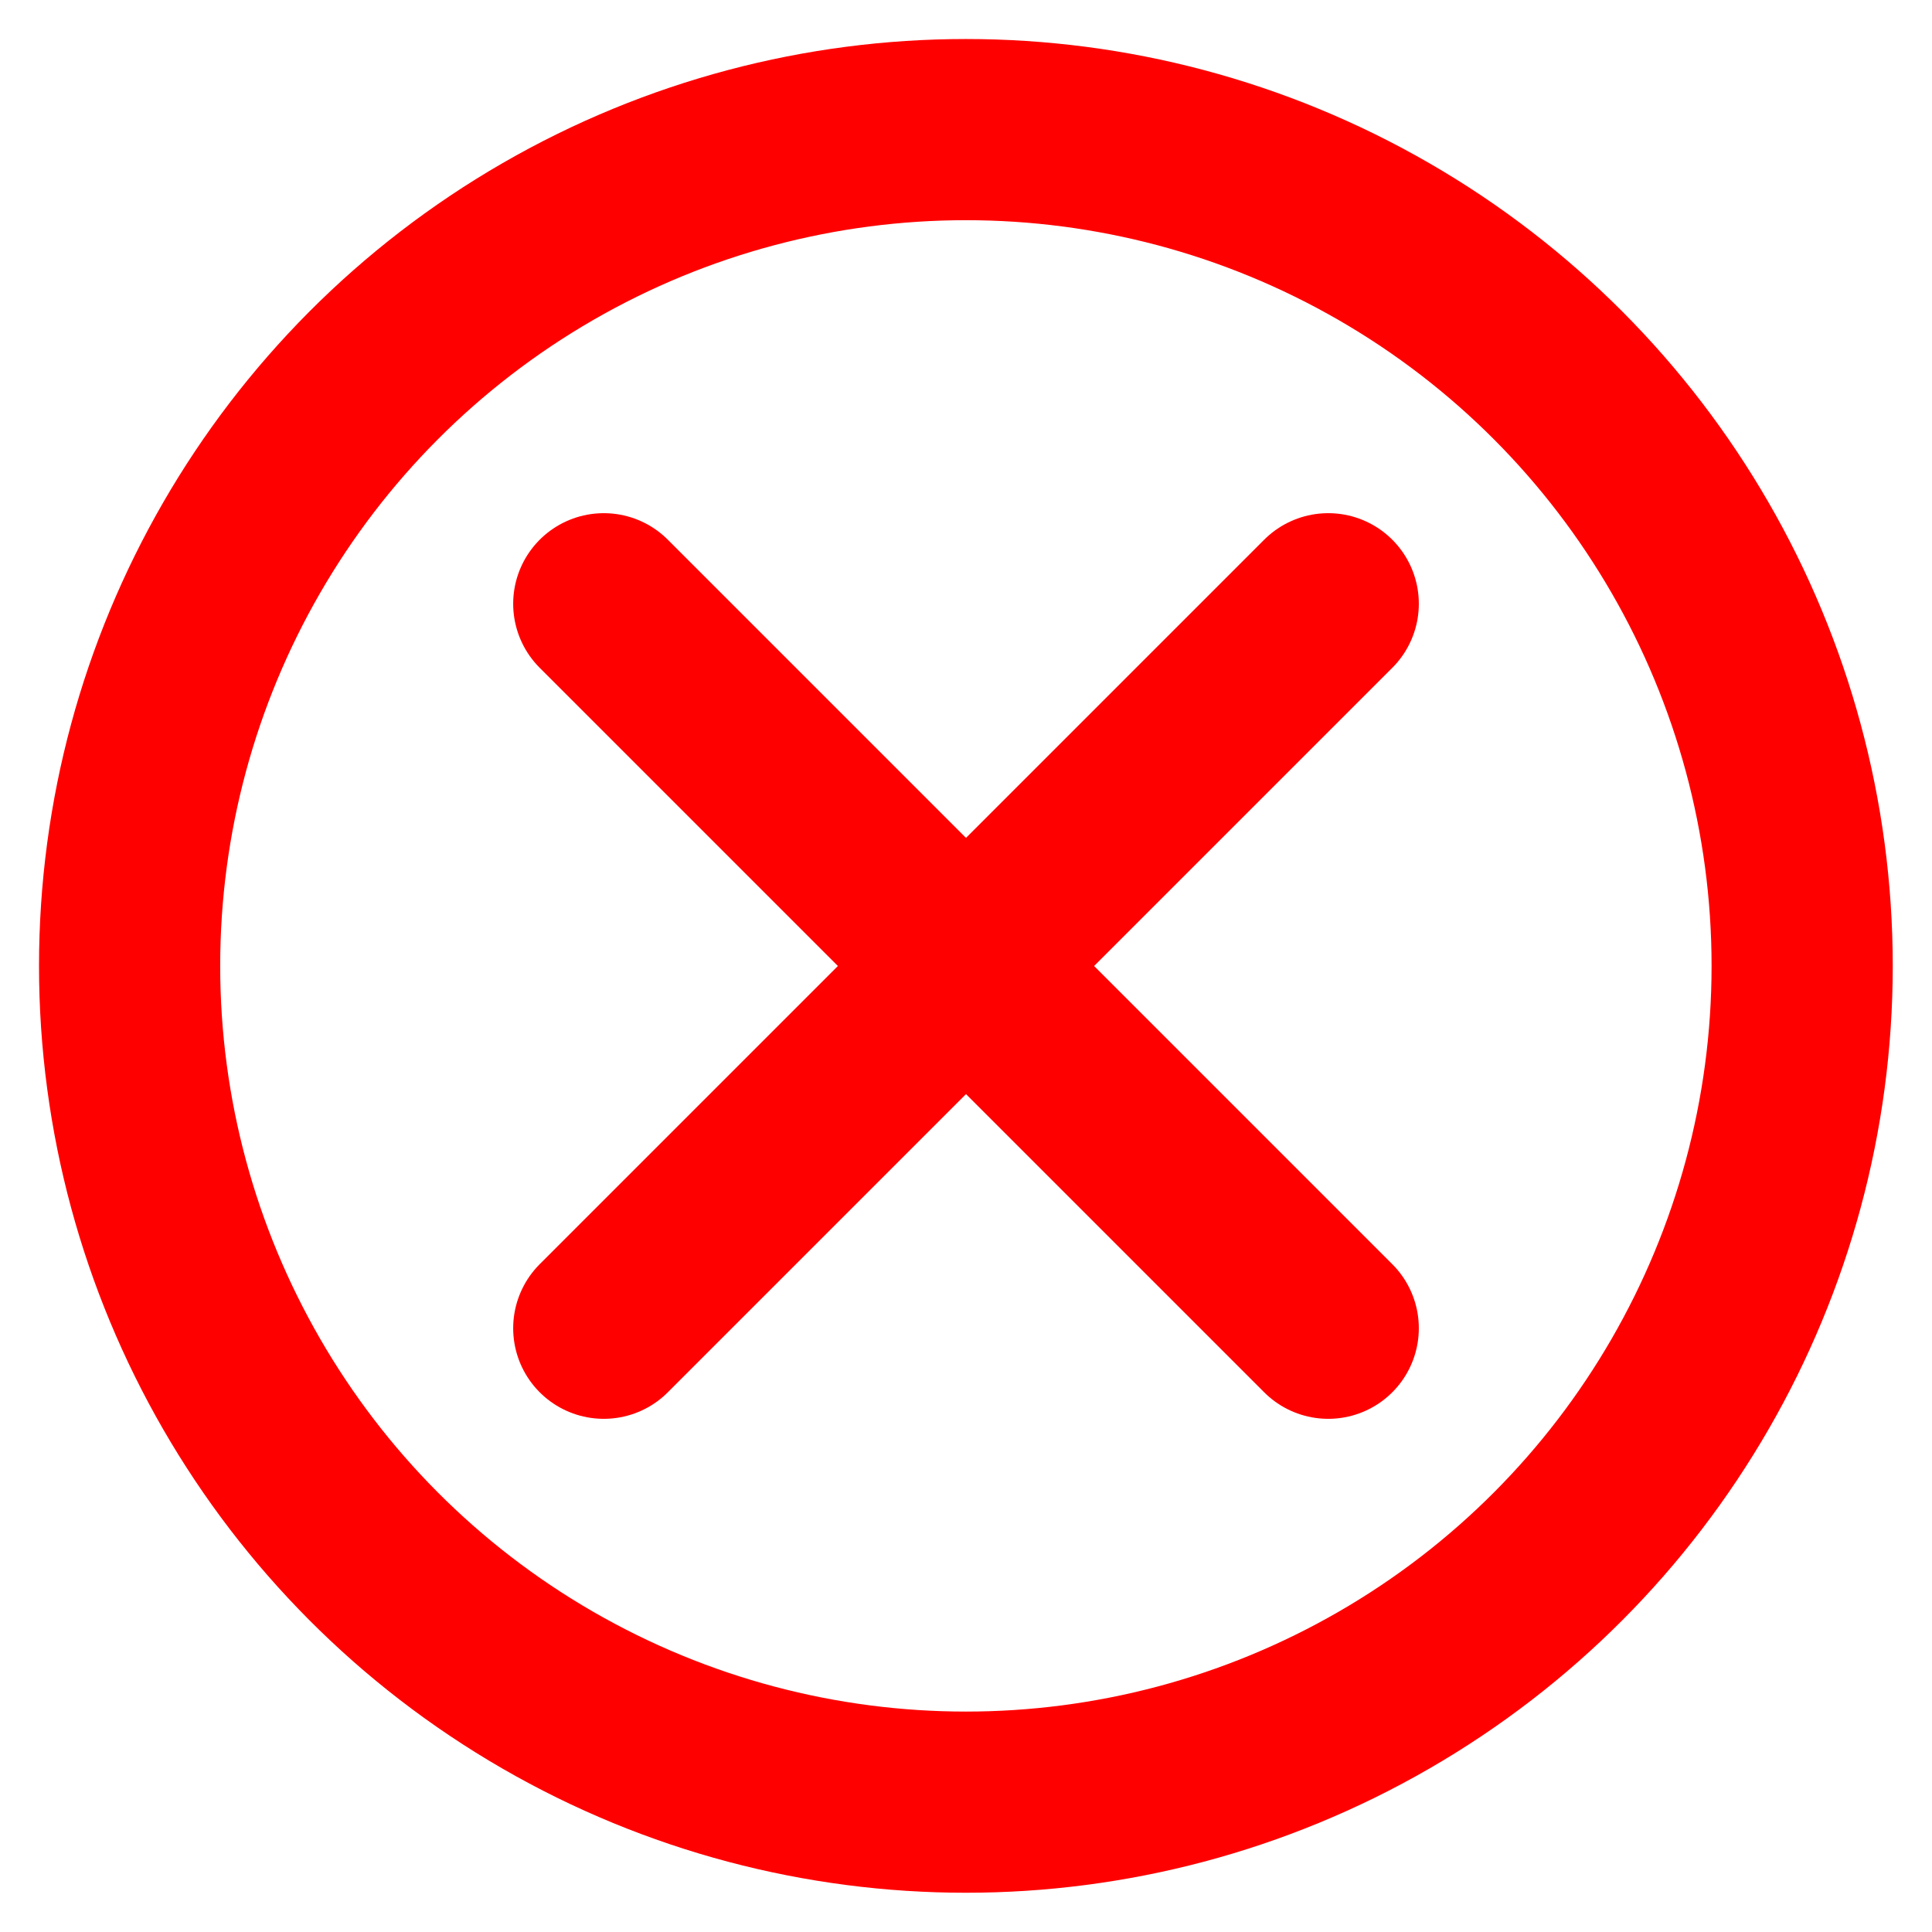 <?xml version="1.0" encoding="UTF-8" standalone="no"?>
<!-- Created with Inkscape (http://www.inkscape.org/) -->

<svg
   width="32"
   height="32"
   viewBox="0 0 8.467 8.467"
   version="1.1"
   id="svg5"
   inkscape:version="1.2.2 (b0a8486541, 2022-12-01)"
   sodipodi:docname="failed.svg"
   xmlns:inkscape="http://www.inkscape.org/namespaces/inkscape"
   xmlns:sodipodi="http://sodipodi.sourceforge.net/DTD/sodipodi-0.dtd"
   xmlns="http://www.w3.org/2000/svg"
   xmlns:svg="http://www.w3.org/2000/svg">
  <sodipodi:namedview
     id="namedview7"
     pagecolor="#000000"
     bordercolor="#000000"
     borderopacity="0.25"
     inkscape:showpageshadow="2"
     inkscape:pageopacity="0"
     inkscape:pagecheckerboard="0"
     inkscape:deskcolor="#d1d1d1"
     inkscape:document-units="mm"
     showgrid="false"
     showguides="true"
     inkscape:zoom="11.973064"
     inkscape:cx="20.462598"
     inkscape:cy="21.63189"
     inkscape:window-width="1920"
     inkscape:window-height="1019"
     inkscape:window-x="0"
     inkscape:window-y="542"
     inkscape:window-maximized="1"
     inkscape:current-layer="layer1">
    <sodipodi:guide
       position="4.233,4.233"
       orientation="-1,0"
       id="guide182"
       inkscape:locked="false"
       inkscape:label=""
       inkscape:color="rgb(0,134,229)" />
    <sodipodi:guide
       position="3.182,4.233"
       orientation="0,1"
       id="guide184"
       inkscape:locked="false"
       inkscape:label=""
       inkscape:color="rgb(0,134,229)" />
  </sodipodi:namedview>
  <defs
     id="defs2" />
  <g
     inkscape:label="Layer 1"
     inkscape:groupmode="layer"
     id="layer1">
    <ellipse
       style="fill:none;stroke:#ff0000;stroke-width:0.794;stroke-linecap:round;stroke-linejoin:round;stroke-dasharray:none;paint-order:markers fill stroke"
       id="path240"
       cx="4.233"
       cy="4.233"
       rx="3.665"
       ry="3.665" />
    <g
       id="g1112">
      <path
         style="fill:none;stroke:#ff0000;stroke-width:0.794;stroke-linecap:round;stroke-linejoin:round;stroke-dasharray:none;paint-order:markers fill stroke"
         d="m 2.646,2.646 3.175,3.175"
         id="path1010"
         sodipodi:nodetypes="cc" />
      <path
         style="fill:none;stroke:#ff0000;stroke-width:0.794;stroke-linecap:round;stroke-linejoin:round;stroke-dasharray:none;paint-order:markers fill stroke"
         d="m 2.646,5.821 3.175,-3.175"
         id="path1108"
         sodipodi:nodetypes="cc" />
    </g>
  </g>
</svg>
